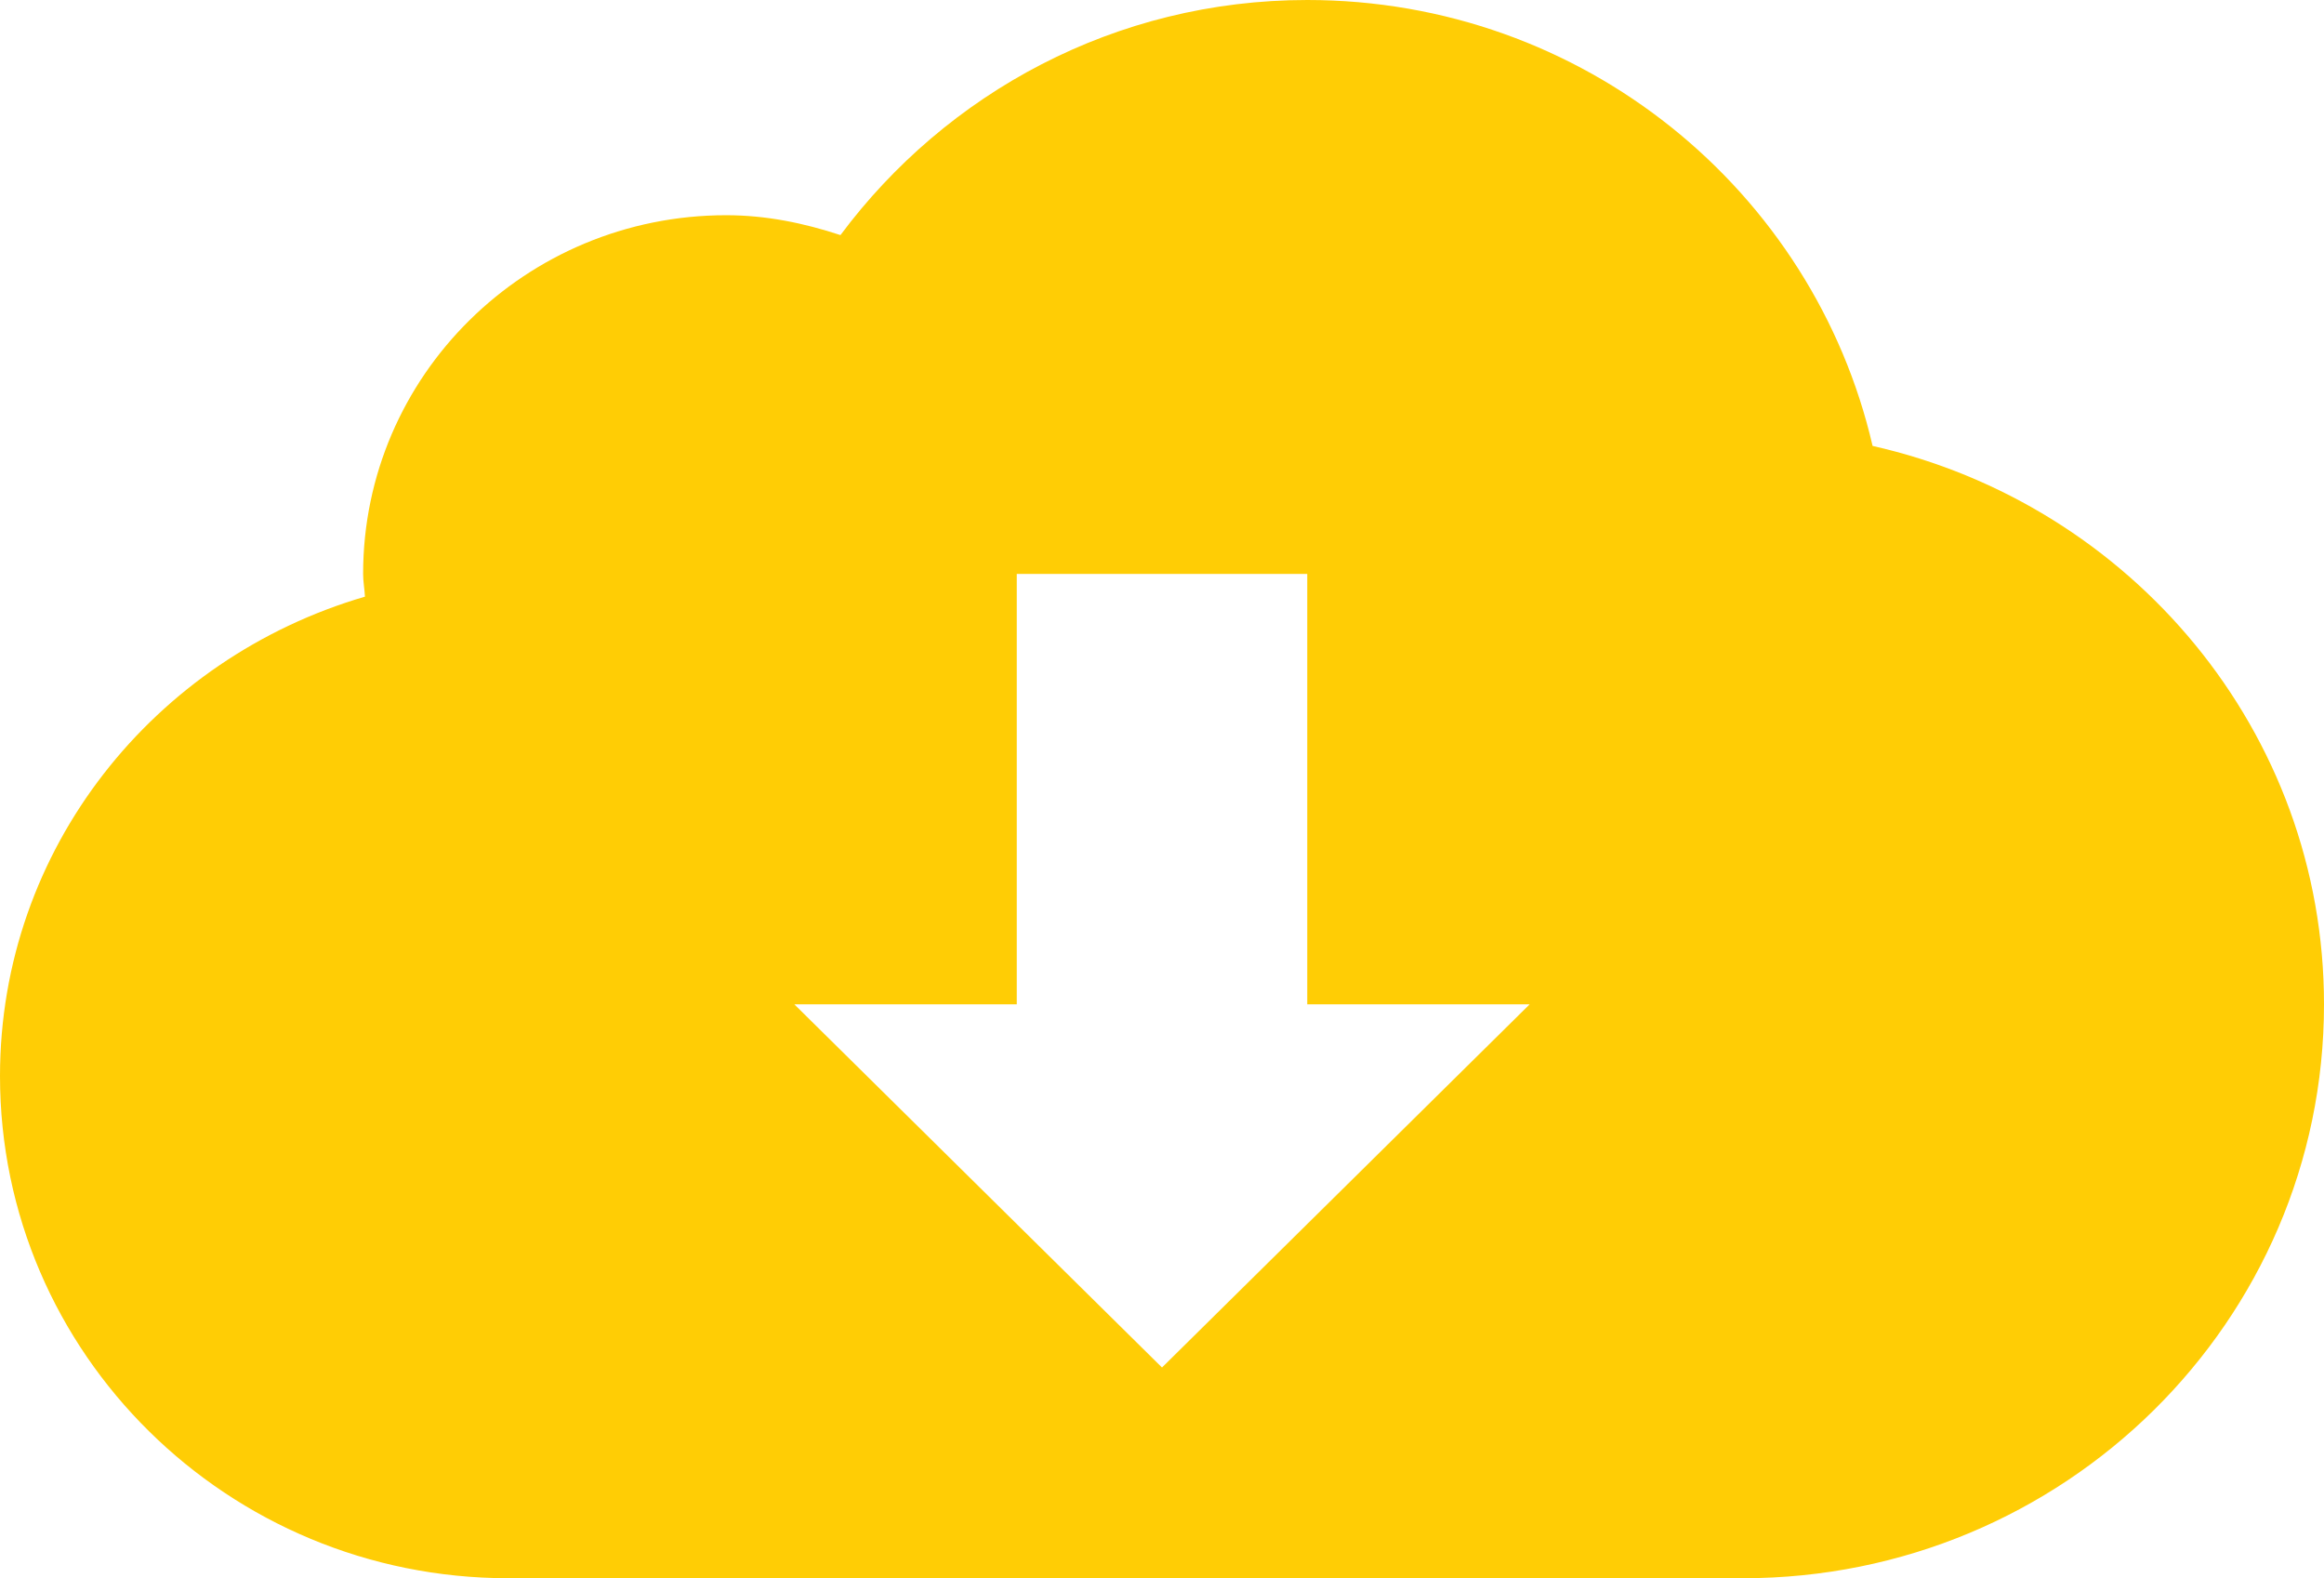 <?xml version="1.0" encoding="utf-8"?>
<!-- Generator: Adobe Illustrator 16.0.0, SVG Export Plug-In . SVG Version: 6.00 Build 0)  -->
<!DOCTYPE svg PUBLIC "-//W3C//DTD SVG 1.1//EN" "http://www.w3.org/Graphics/SVG/1.1/DTD/svg11.dtd">
<svg version="1.1" id="Layer_1" xmlns="http://www.w3.org/2000/svg" xmlns:xlink="http://www.w3.org/1999/xlink" x="0px" y="0px"
	 width="109px" height="74px" viewBox="0 0 109 74" enable-background="new 0 0 109 74" xml:space="preserve">
<path fill-rule="evenodd" clip-rule="evenodd" fill="#FFCD05" d="M81.75,74H23.844C10.675,74,0,63.458,0,50.455
	c0-10.681,7.248-19.597,17.117-22.479c-0.018-0.359-0.086-0.702-0.086-1.067c0-9.289,7.625-16.818,17.031-16.818
	c1.883,0,3.663,0.374,5.357,0.932C44.38,4.369,52.304,0,61.313,0c12.953,0,23.745,8.945,26.515,20.908
	C99.941,23.643,109,34.3,109,47.091C109,61.952,96.8,74,81.75,74z M61.313,47.091V26.909H47.688v20.182H37.256L54.5,64.119
	l17.244-17.028H61.313z"/>
</svg>
